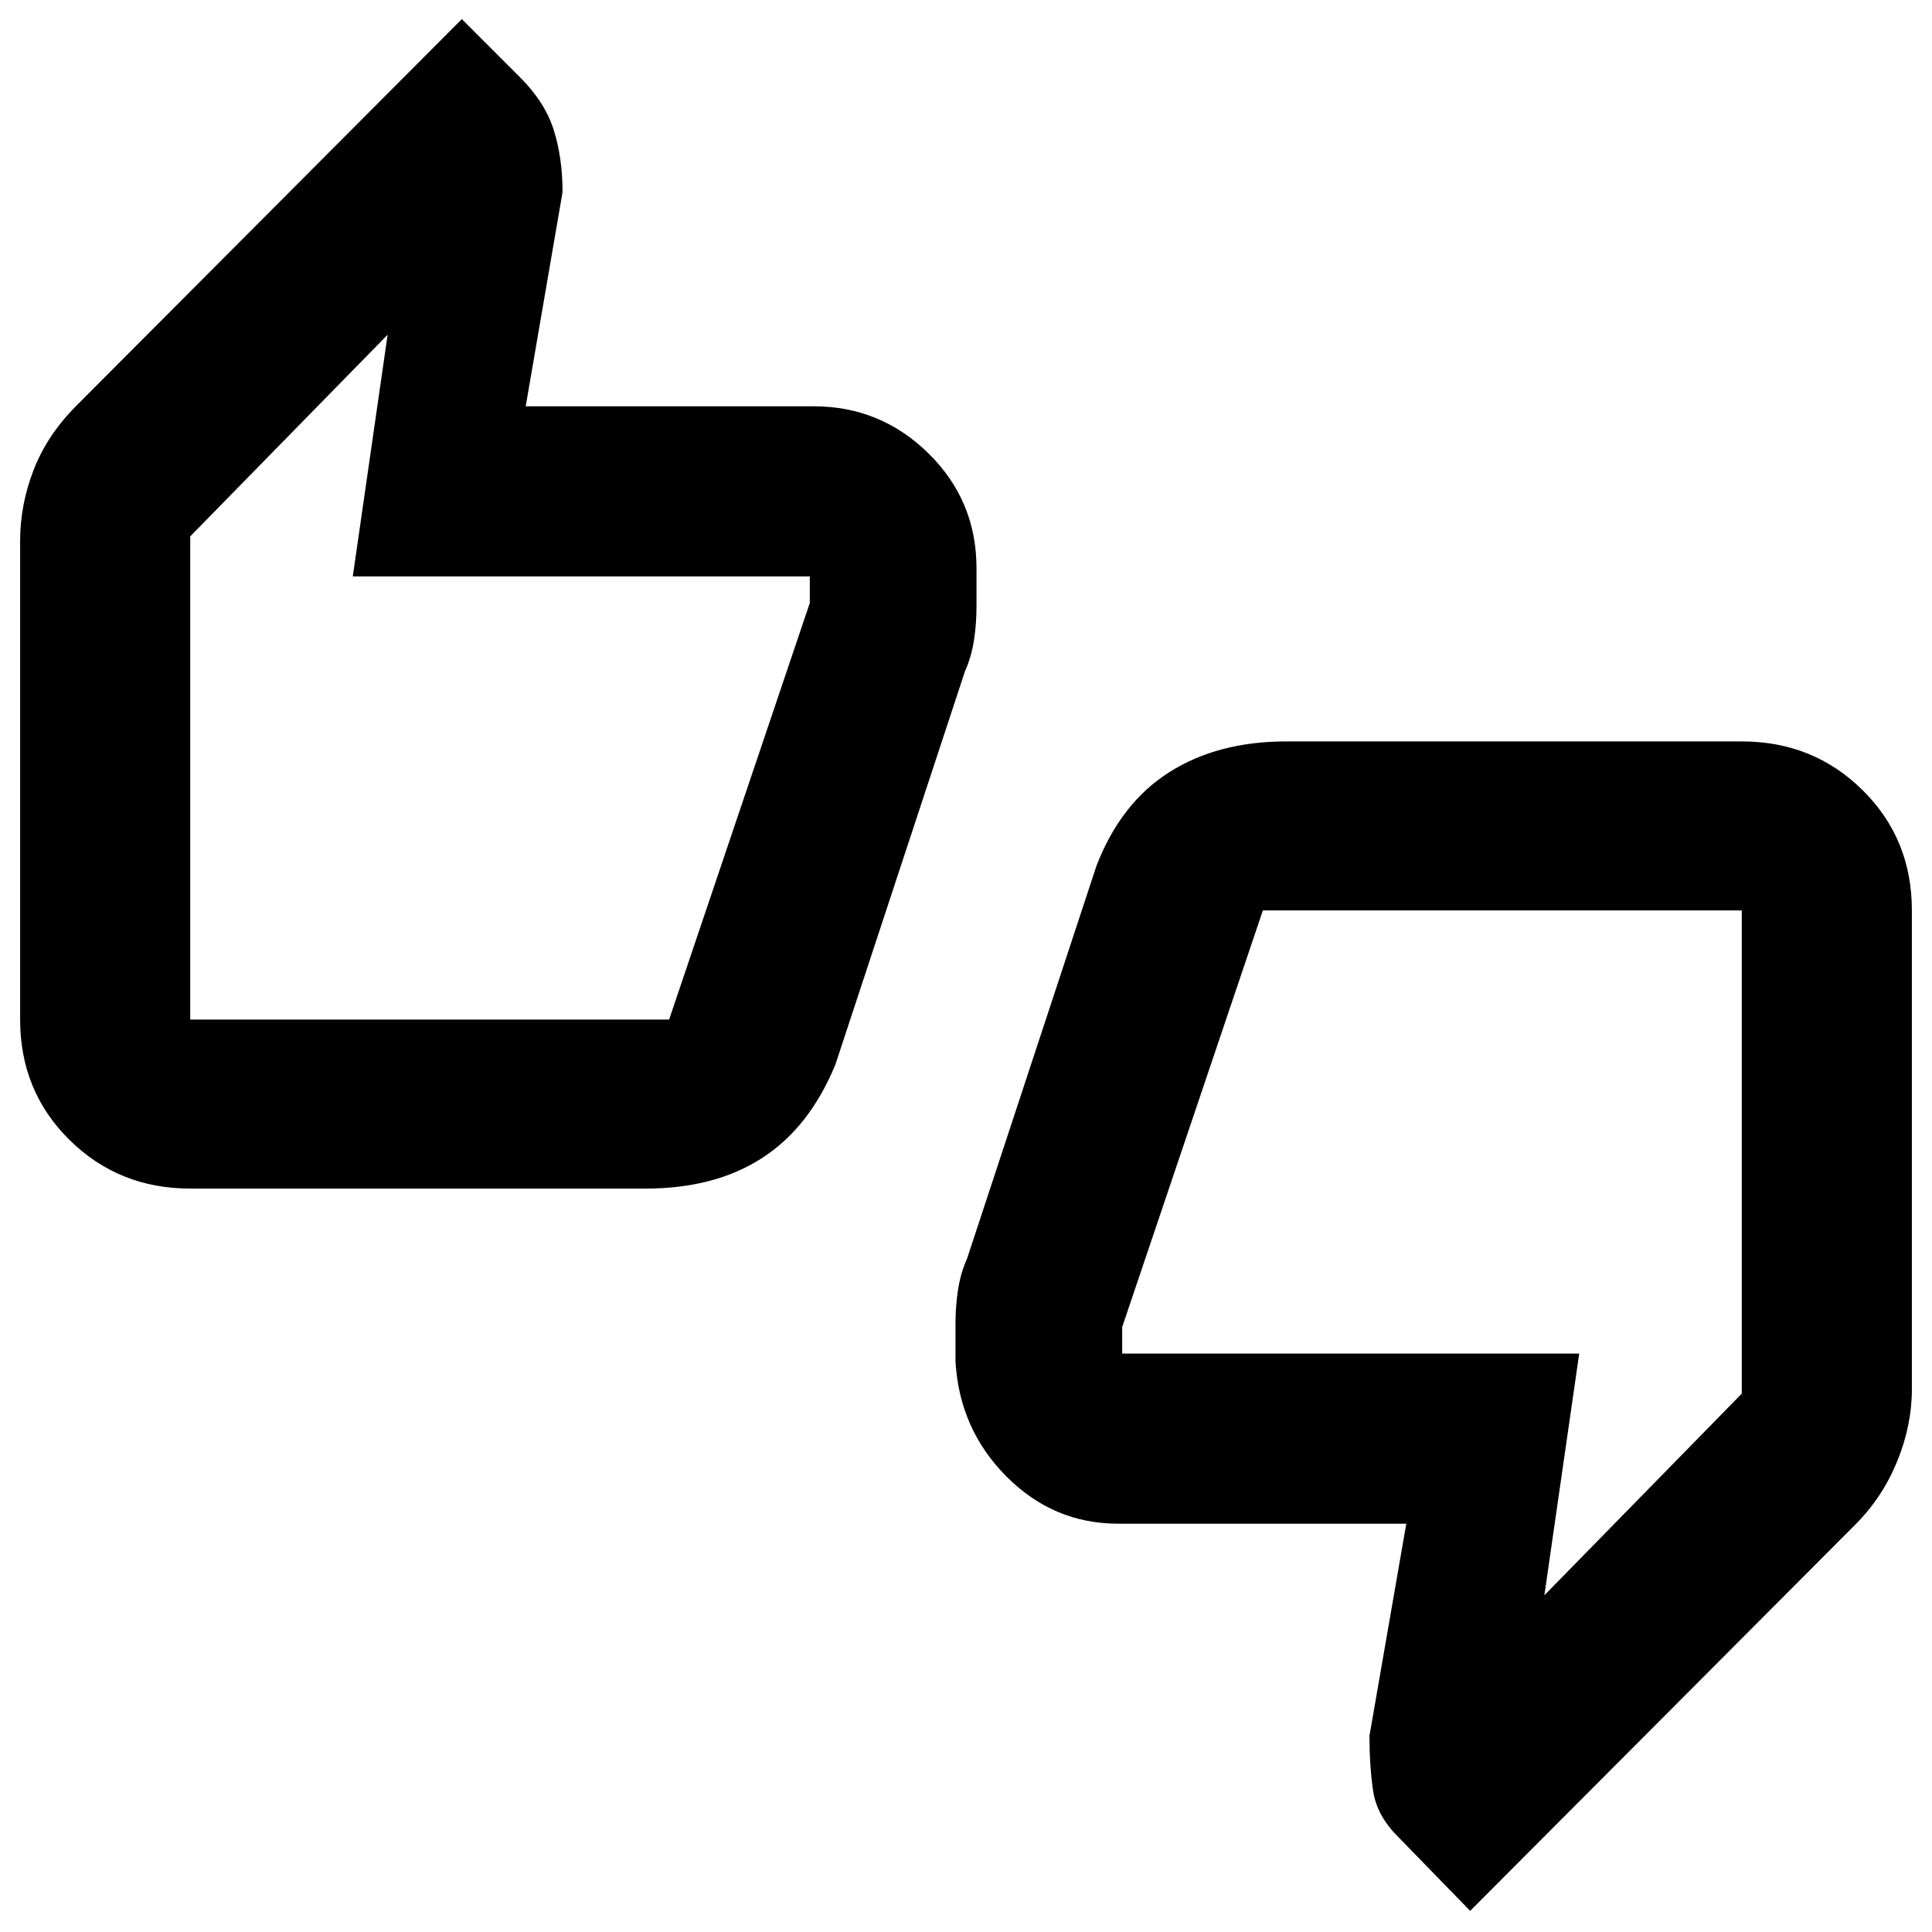 <svg xmlns="http://www.w3.org/2000/svg" height="20" viewBox="0 -960 960 960" width="20"><path d="M94.52-369.41q-35.55 0-60.03-24.21Q10-417.82 10-453.37v-237.91q0-17.94 6.7-35.2 6.7-17.27 21.06-31.73L229.48-950.5l29.22 29.22q12.26 12.34 16.54 26.13 4.28 13.79 4.28 30.52v.13l-18.3 106.39H404.4q33.17 0 56.99 23.44 23.83 23.44 23.83 57.04v19.04q0 8.54-1.28 16.83-1.29 8.3-4.42 15.22l-64.39 195.43q-12.81 31.23-36.35 46.46-23.54 15.24-57.91 15.24H94.52Zm237.96-83.96 69.91-207.04v-13.18H175.3l17.31-120.1-98.09 100.21v240.11h237.96ZM730.52-10.5 694.3-47.72q-10.26-10.34-12.04-22.63-1.78-12.29-1.78-27.02v-.13l18.3-105.39H555.6q-32.17 0-55.49-23.44-23.33-23.44-25.33-57.04v-19.04q0-8.54 1.28-16.83 1.29-8.3 4.42-15.22l64.39-195.43q12.09-31.18 36.18-46.44 24.09-15.26 58.08-15.26h226.35q35.55 0 60.03 24.21Q950-543.18 950-507.63v237.91q0 17.95-7.29 35.82-7.3 17.87-20.62 31.27L730.52-10.5Zm-103-497.13-69.91 207.04v13.18H784.7l-17.31 120.1 98.09-100.21v-240.11H627.52Zm-533 54.26v-240.11 43.89-.82 197.04Zm770.96-54.26v240.11-43.89.82-197.04Z"/></svg>